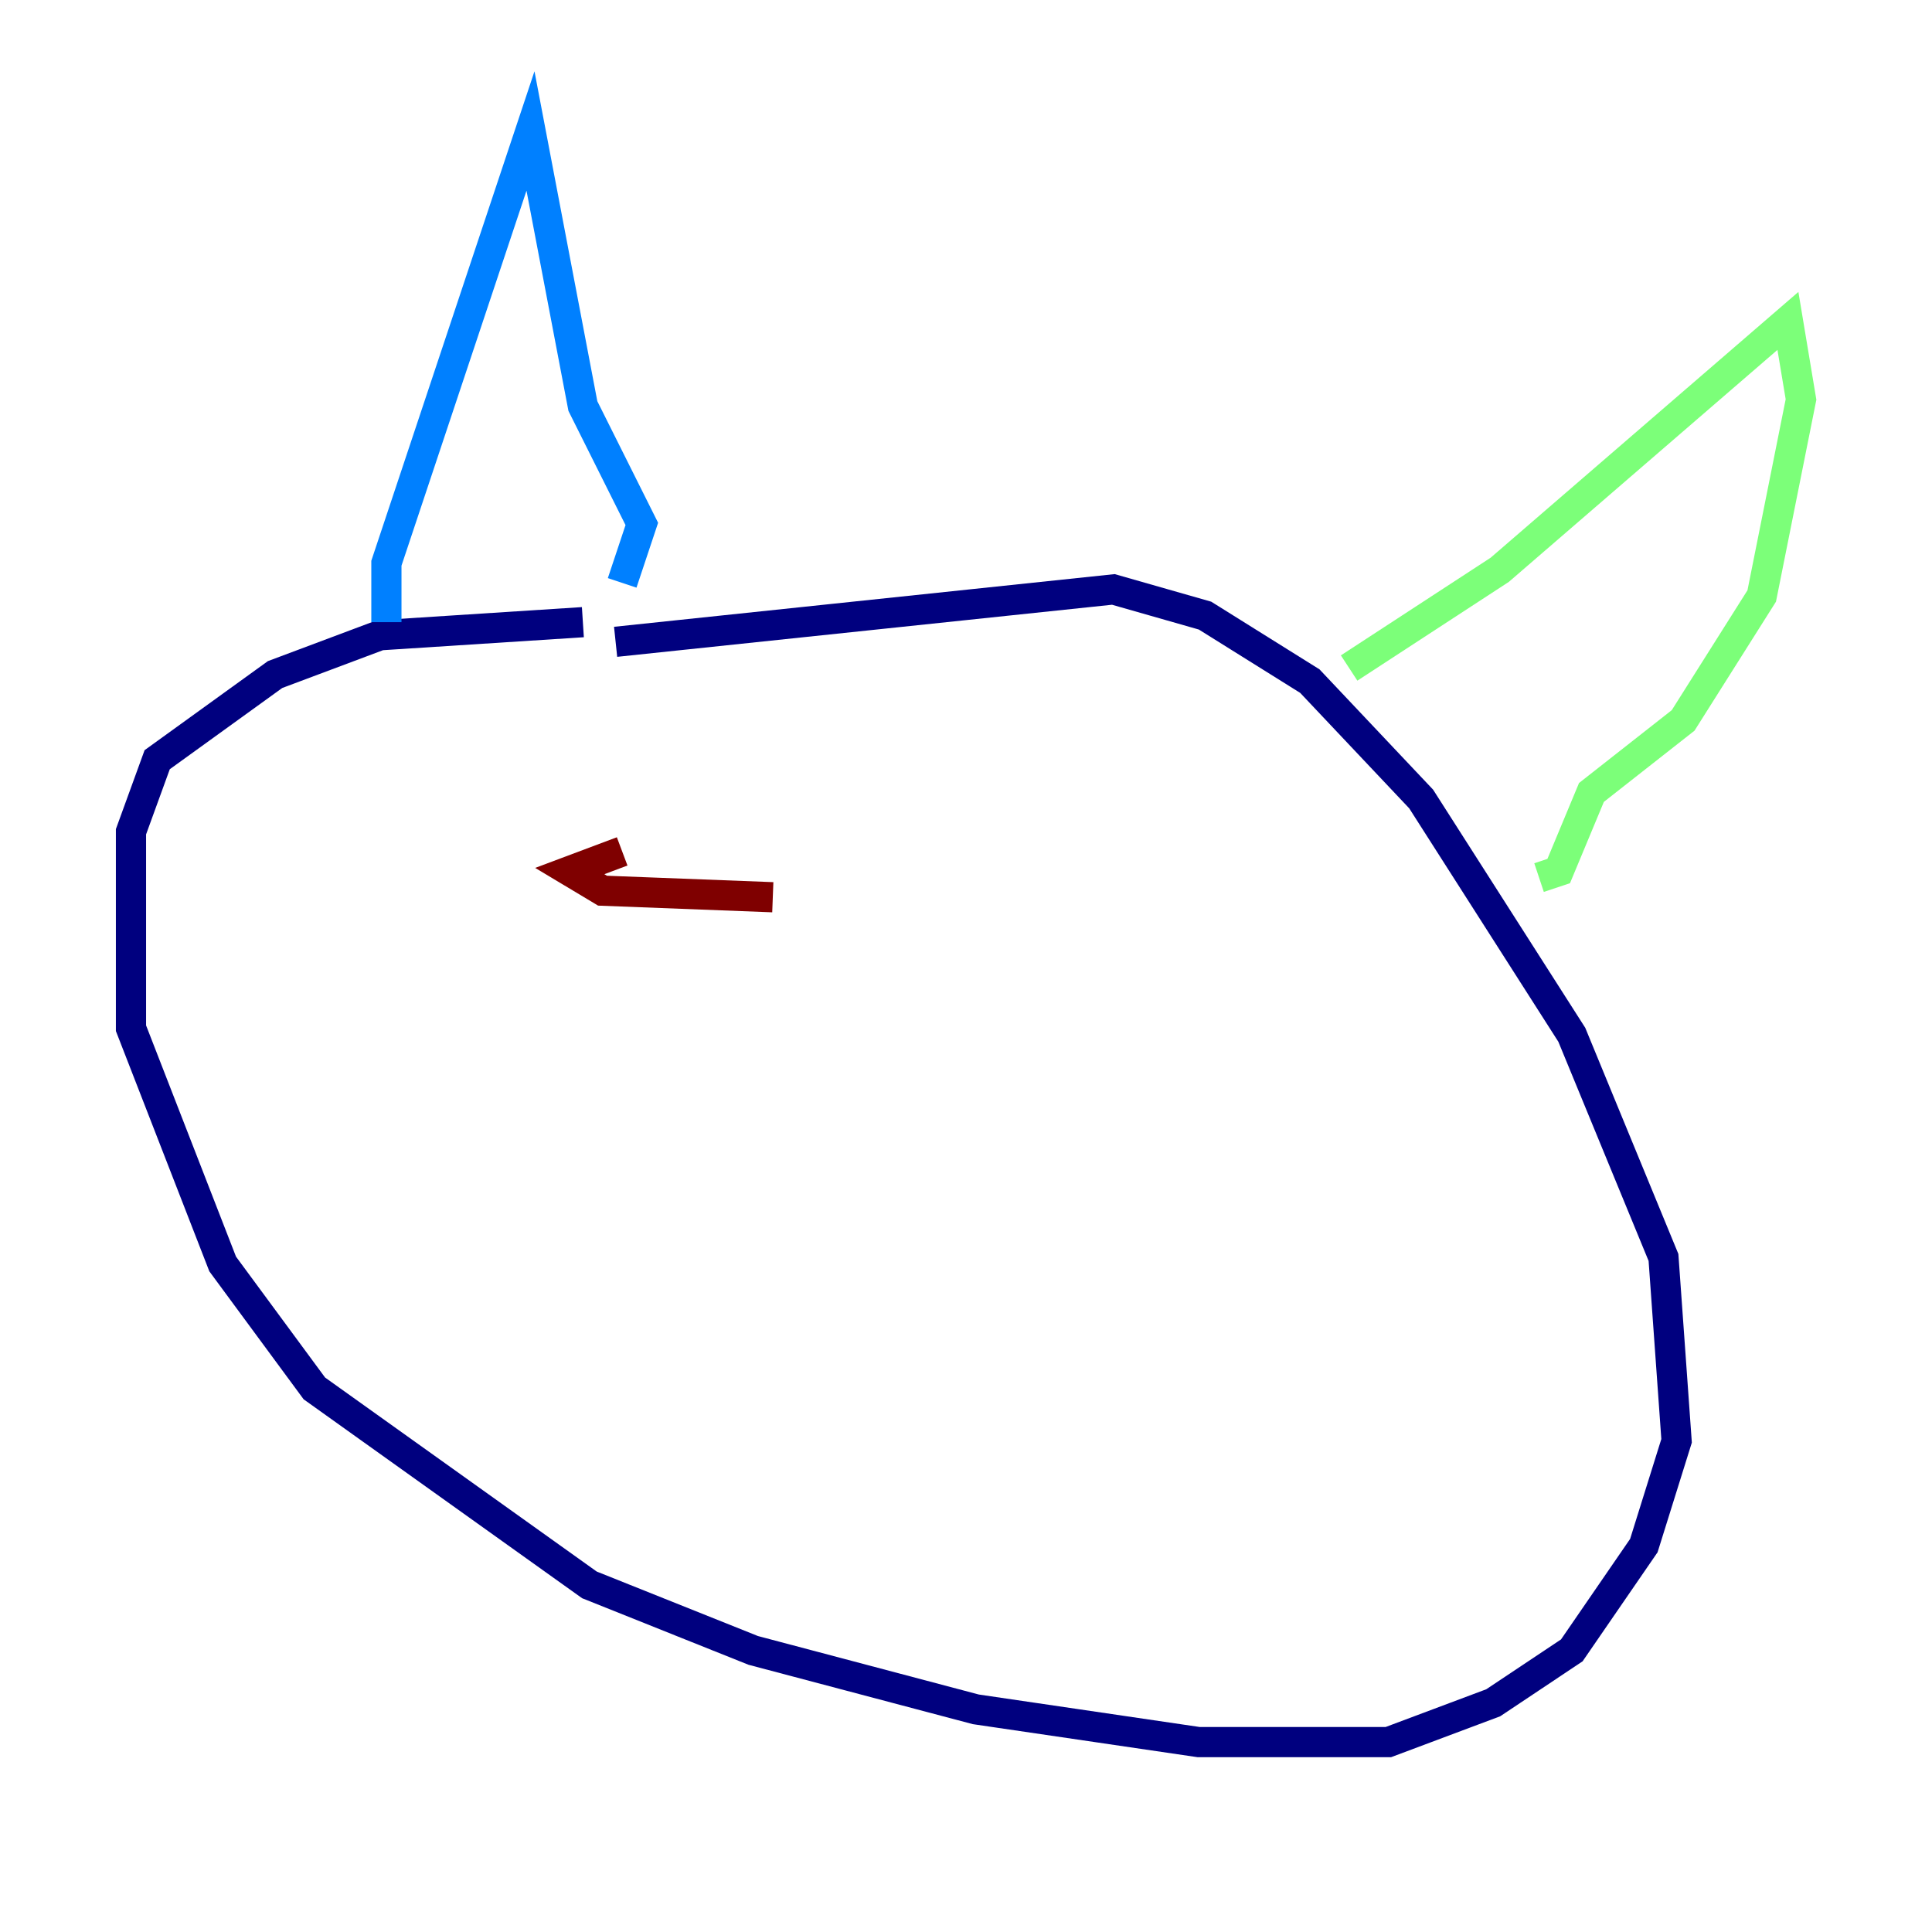 <?xml version="1.0" encoding="utf-8" ?>
<svg baseProfile="tiny" height="128" version="1.2" viewBox="0,0,128,128" width="128" xmlns="http://www.w3.org/2000/svg" xmlns:ev="http://www.w3.org/2001/xml-events" xmlns:xlink="http://www.w3.org/1999/xlink"><defs /><polyline fill="none" points="38.617,41.22 25.166,42.088 18.224,44.691 10.414,50.332 8.678,55.105 8.678,68.122 14.752,83.742 20.827,91.986 39.051,105.003 49.898,109.342 64.651,113.248 79.403,115.417 91.986,115.417 98.929,112.814 104.136,109.342 108.909,102.4 111.078,95.458 110.21,83.308 104.136,68.556 94.156,52.936 86.78,45.125 79.837,40.786 73.763,39.051 40.786,42.522" stroke="#00007f" stroke-width="2" /><polyline fill="none" points="25.6,41.22 25.6,37.315 35.146,8.678 38.617,26.902 42.522,34.712 41.22,38.617" stroke="#0080ff" stroke-width="2" /><polyline fill="none" points="89.383,44.258 99.363,37.749 118.454,21.261 119.322,26.468 116.719,39.485 111.512,47.729 105.437,52.502 103.268,57.709 101.966,58.142" stroke="#7cff79" stroke-width="2" /><polyline fill="none" points="48.597,60.312 48.597,60.312" stroke="#ff9400" stroke-width="2" /><polyline fill="none" points="41.22,56.407 37.749,57.709 39.919,59.01 51.2,59.444" stroke="#7f0000" stroke-width="2" /></svg>
